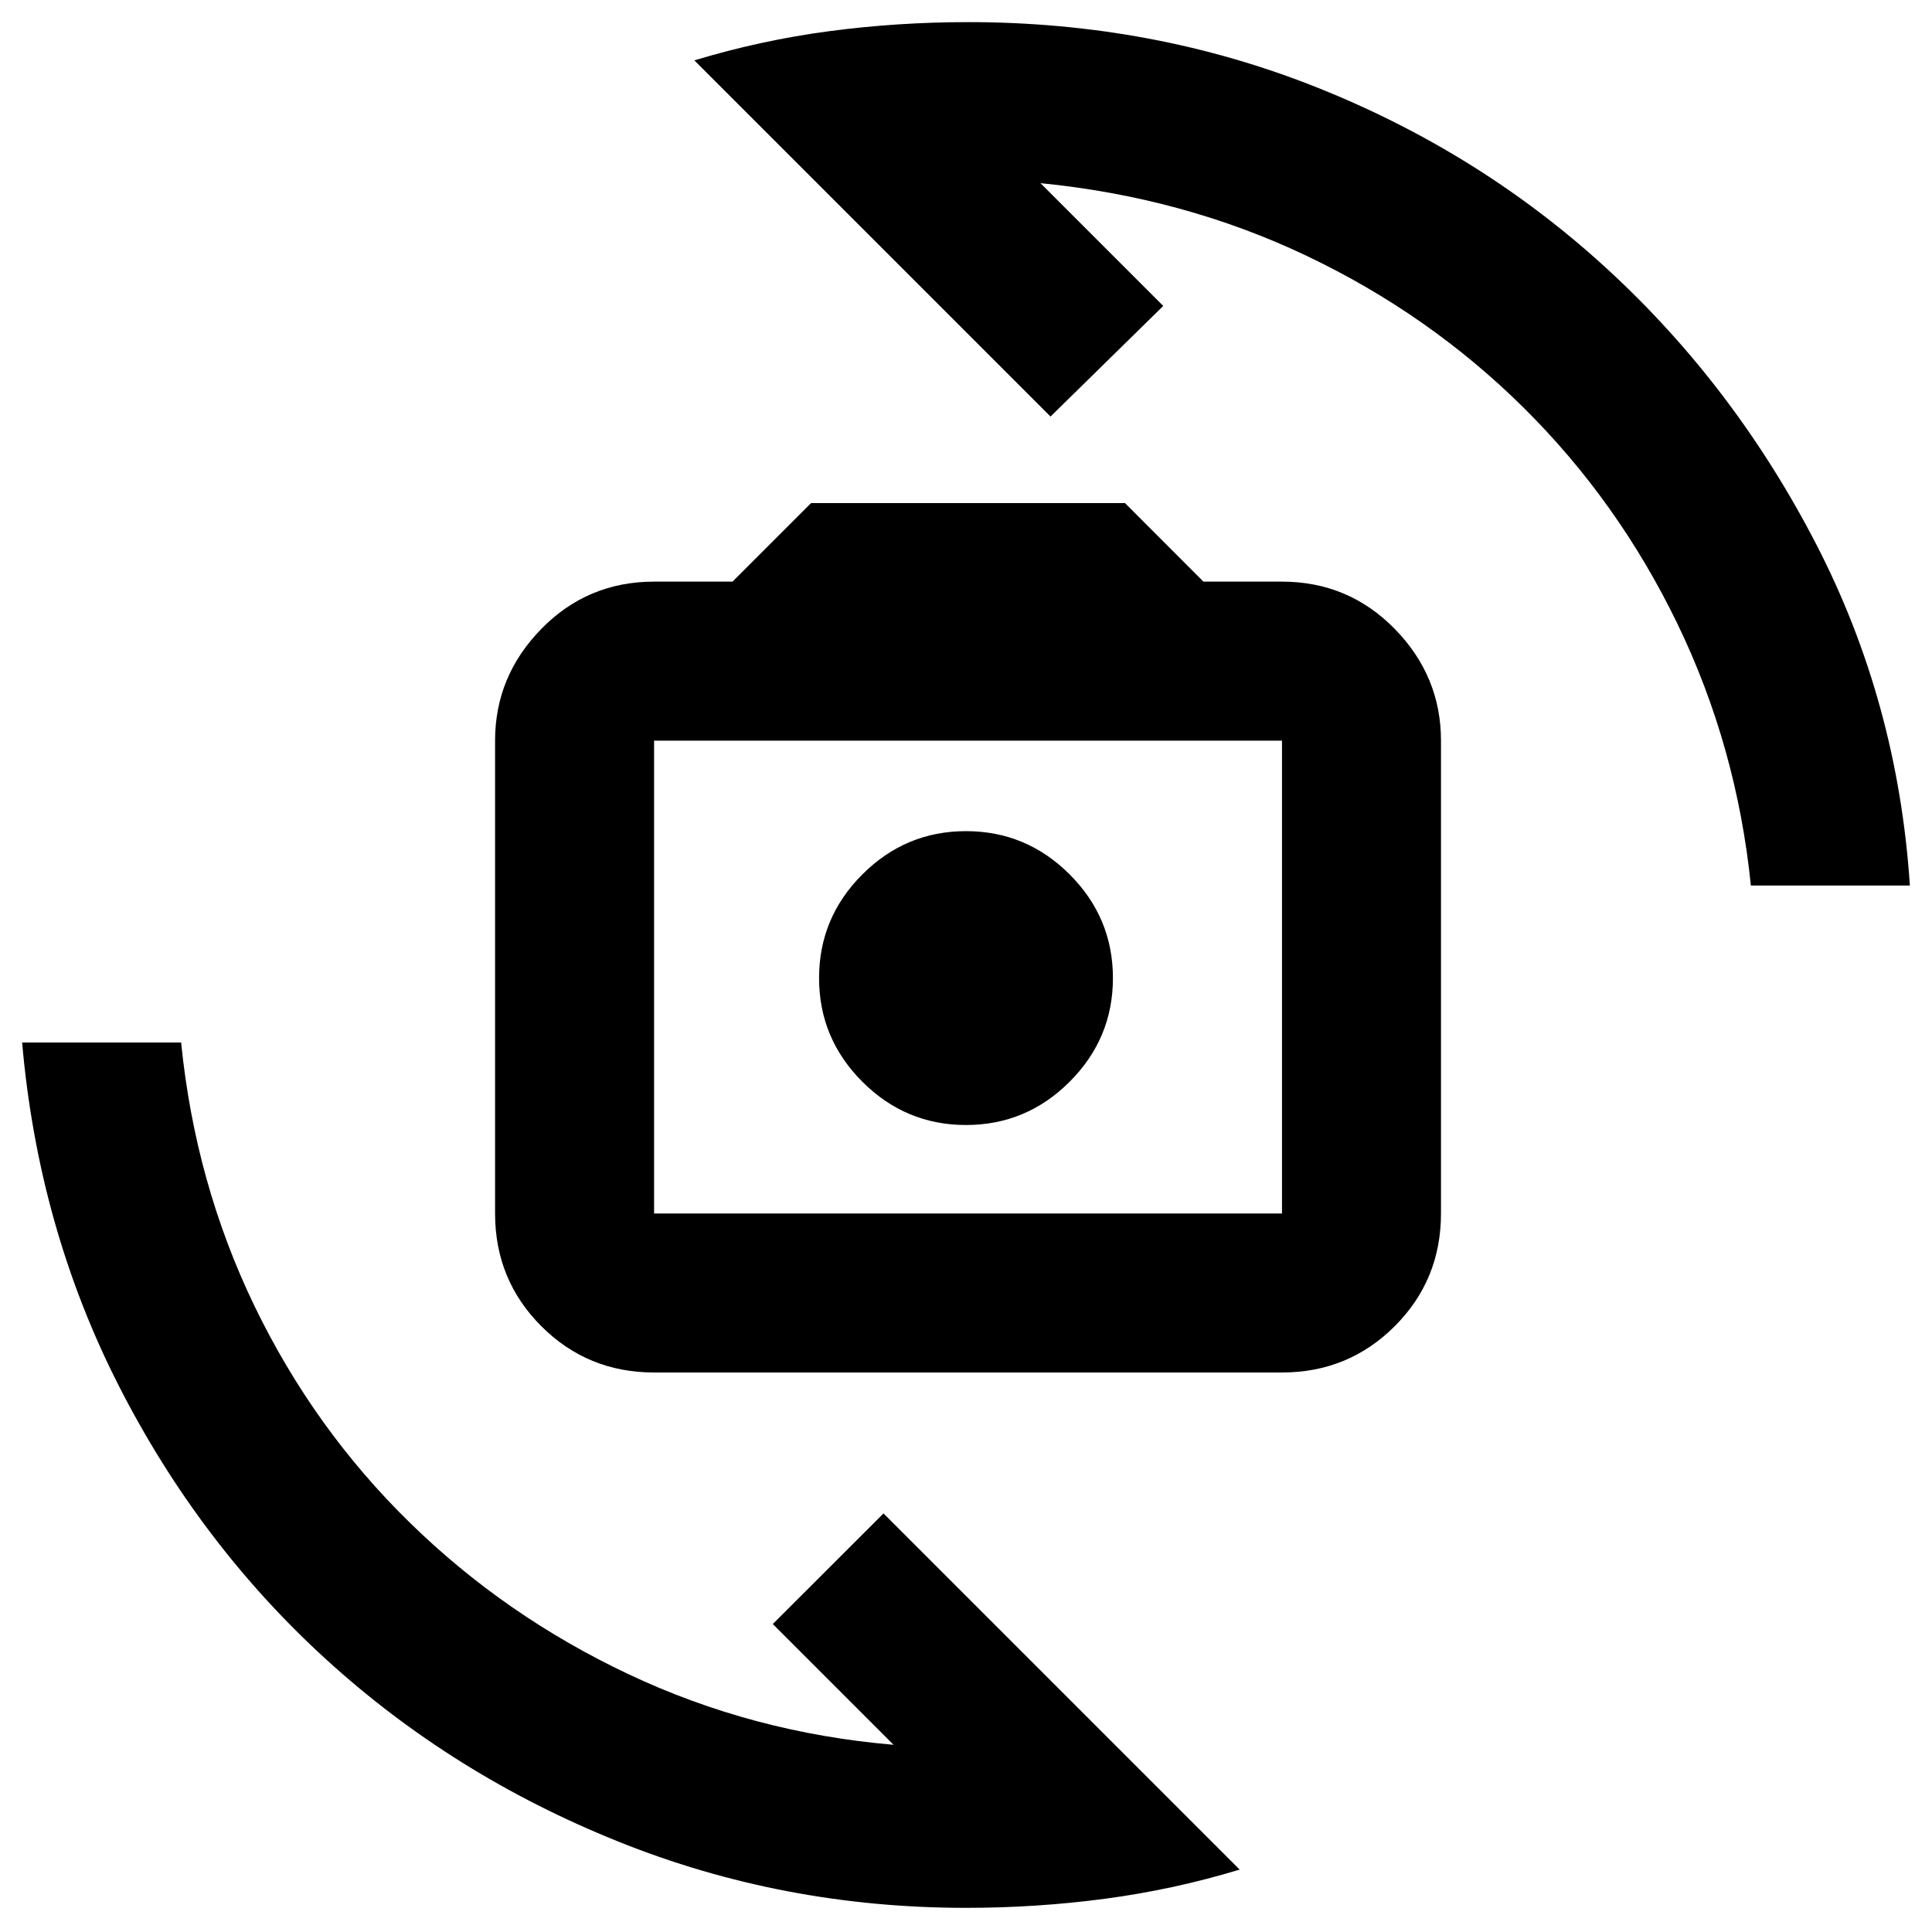 <svg xmlns="http://www.w3.org/2000/svg" height="20" width="20"><path d="M6.771 14.208q-.688 0-1.167-.479-.479-.479-.479-1.167V7.667q0-.667.479-1.157.479-.489 1.167-.489h.812l.813-.813h3.25l.812.813h.813q.687 0 1.167.489.479.49.479 1.157v4.895q0 .688-.479 1.167-.48.479-1.167.479Zm0-1.646h6.5V7.667h-6.5v4.895ZM10 11.646q.625 0 1.073-.448.448-.448.448-1.073t-.448-1.073q-.448-.448-1.073-.448t-1.073.448q-.448.448-.448 1.073t.448 1.073q.448.448 1.073.448ZM7.188.625Q7.875.417 8.583.323q.709-.094 1.438-.094 1.917 0 3.614.677 1.698.677 3.011 1.886Q17.958 4 18.802 5.635q.844 1.636.969 3.532h-1.646q-.146-1.438-.76-2.709-.615-1.27-1.594-2.239-.979-.969-2.25-1.573t-2.75-.75l1.271 1.271-1.167 1.145Zm5.645 18.729q-.687.208-1.395.302-.709.094-1.438.094-1.896 0-3.604-.688-1.708-.687-3.021-1.885t-2.146-2.833q-.833-1.636-1-3.552h1.646q.146 1.458.76 2.729.615 1.271 1.605 2.239.989.969 2.27 1.573 1.282.605 2.74.729L8 16.812l1.146-1.145Zm-2.791-9.25Z"/></svg>
